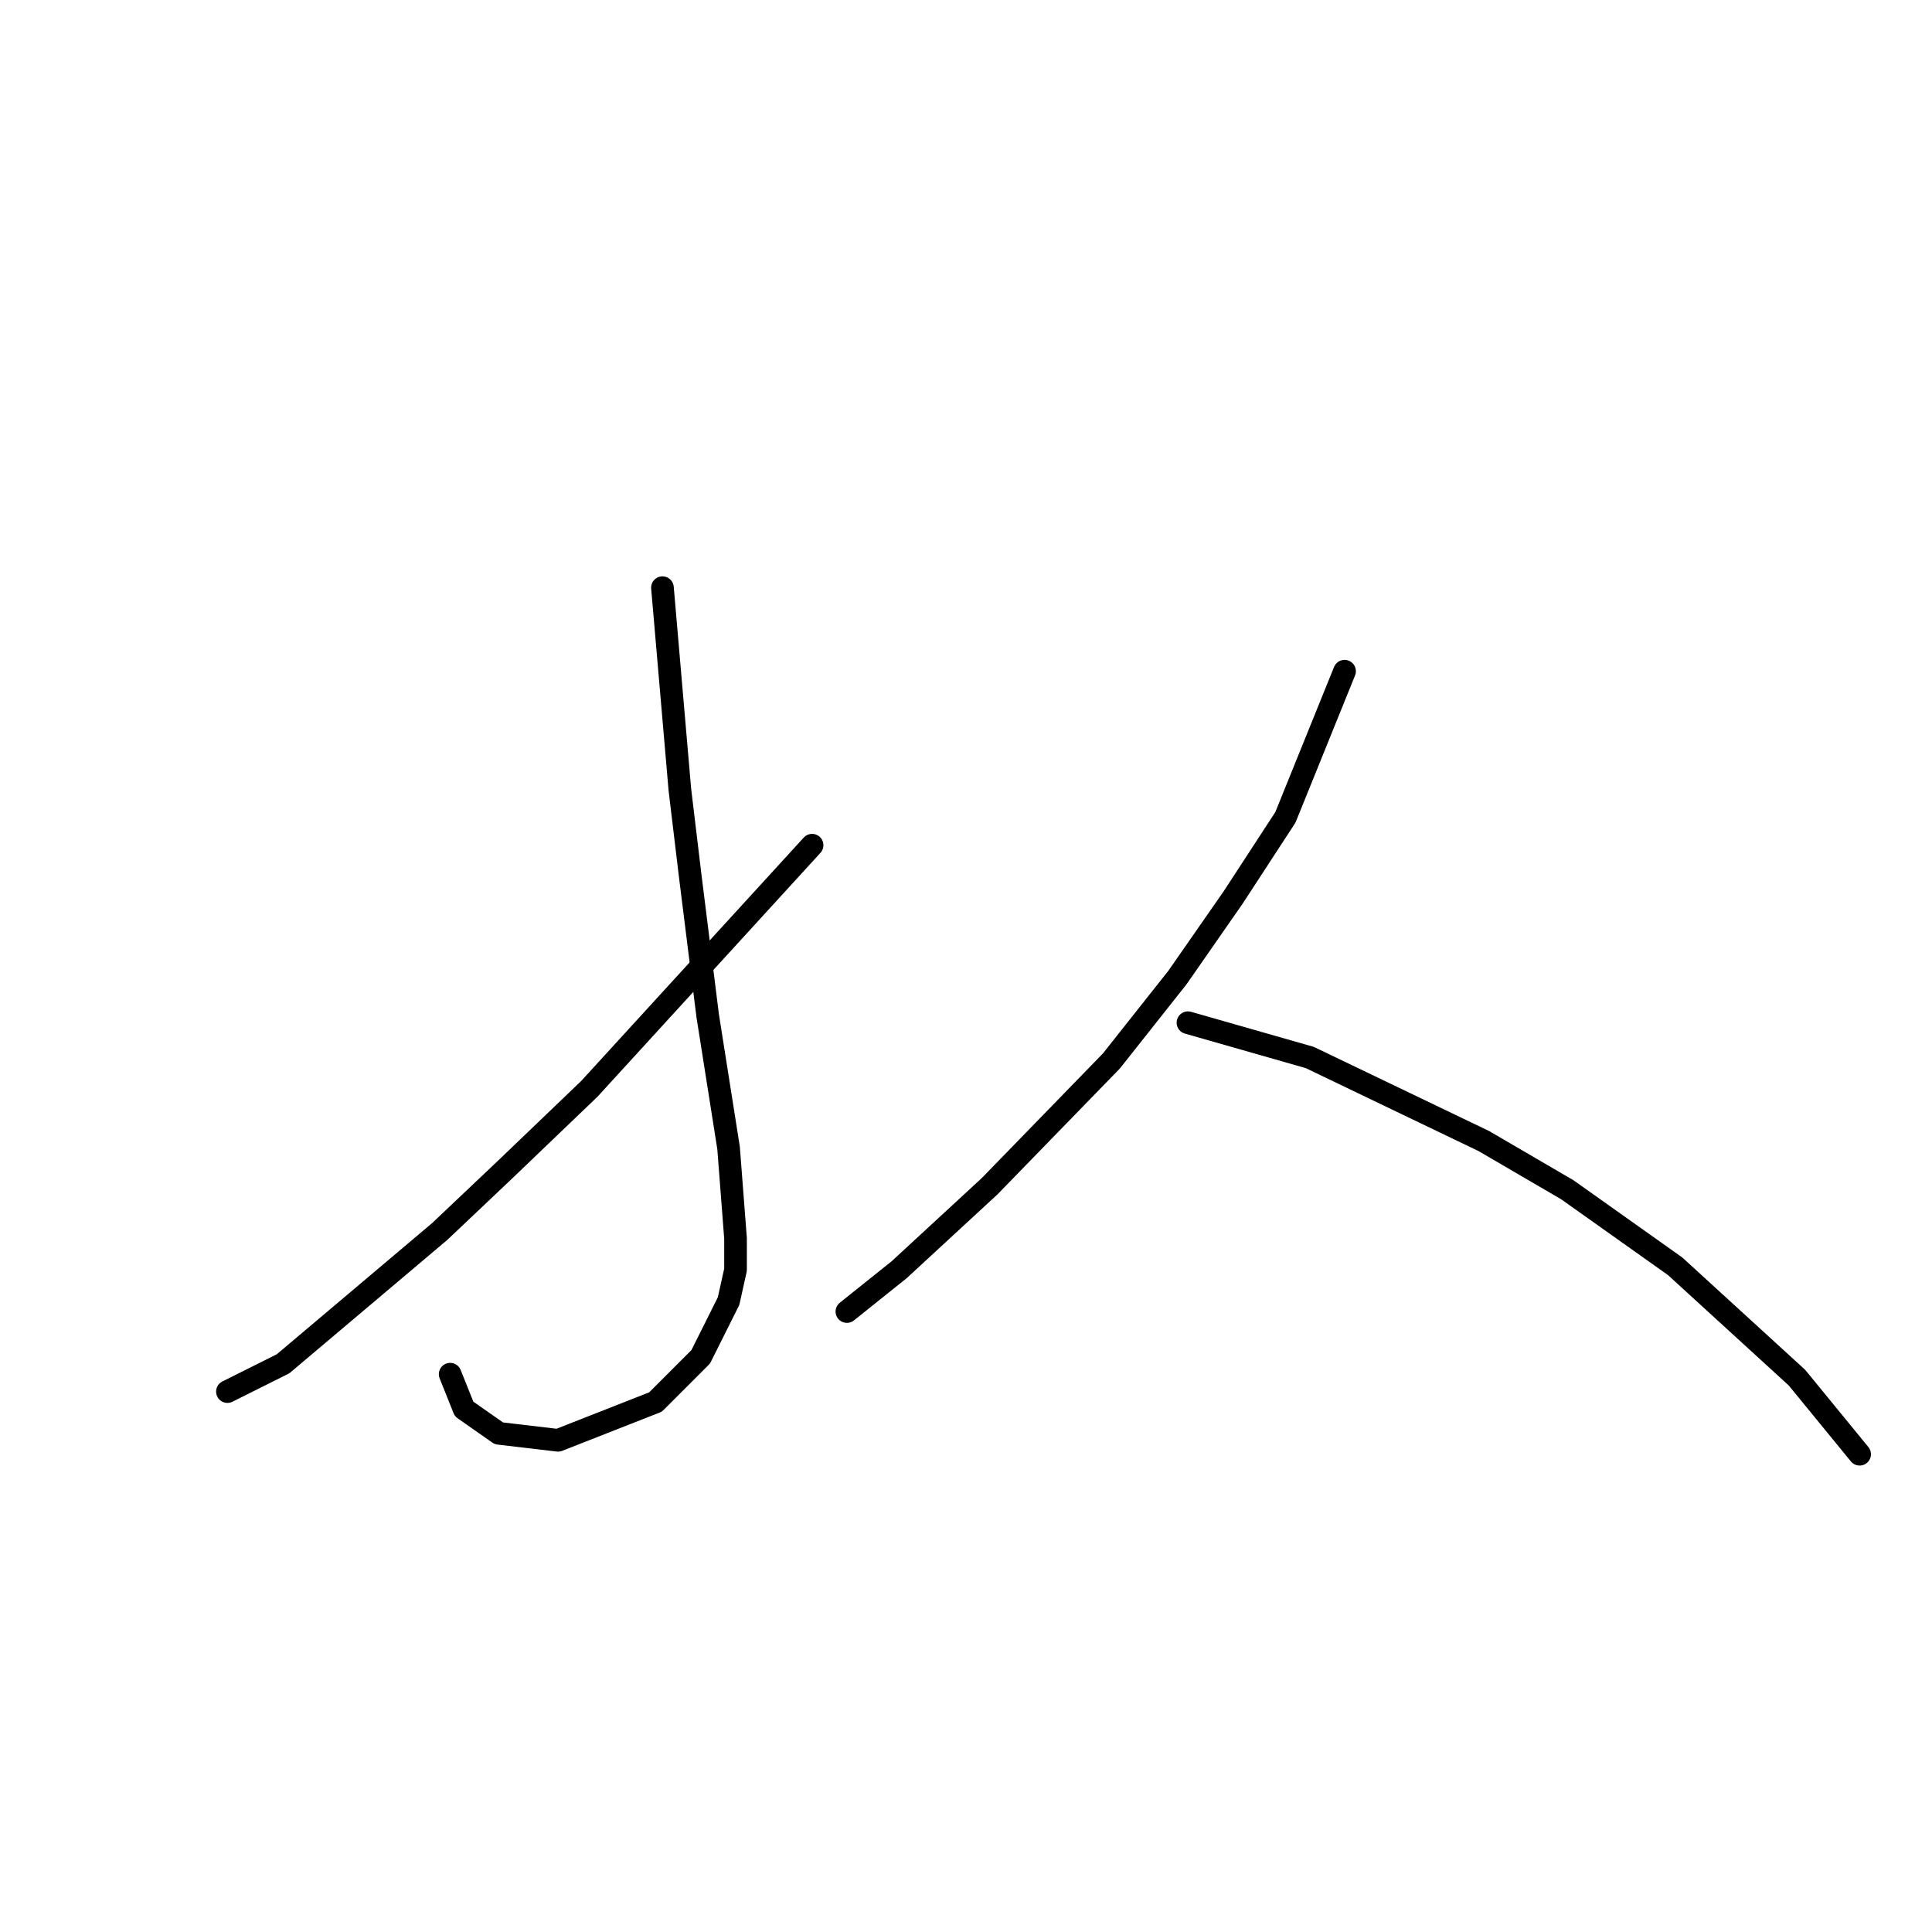 <?xml version="1.0" standalone="no"?>
    <svg width="256" height="256" xmlns="http://www.w3.org/2000/svg" version="1.1">
    <polyline stroke="black" stroke-width="3" stroke-linecap="round" fill="transparent" stroke-linejoin="round" points="87.778 77.87 90.084 104.616 91.467 116.144 93.773 134.59 96.54 152.113 97.462 164.103 97.462 168.253 96.54 172.403 92.851 179.781 86.856 185.776 73.944 190.849 66.105 189.926 61.493 186.698 59.649 182.087 59.649 182.087 " />
        <polyline stroke="black" stroke-width="3" stroke-linecap="round" fill="transparent" stroke-linejoin="round" points="107.607 111.994 78.094 144.274 67.027 154.88 58.265 163.18 37.514 180.704 30.136 184.393 30.136 184.393 " />
        <polyline stroke="black" stroke-width="3" stroke-linecap="round" fill="transparent" stroke-linejoin="round" points="178.161 88.937 170.322 108.305 163.405 118.911 156.027 129.517 147.265 140.585 131.125 157.186 119.135 168.253 112.218 173.787 112.218 173.787 " />
        <polyline stroke="black" stroke-width="3" stroke-linecap="round" fill="transparent" stroke-linejoin="round" points="157.41 135.512 173.55 140.124 196.607 151.191 207.674 157.647 221.969 167.792 238.109 182.548 246.41 192.693 246.41 192.693 " />
        </svg>